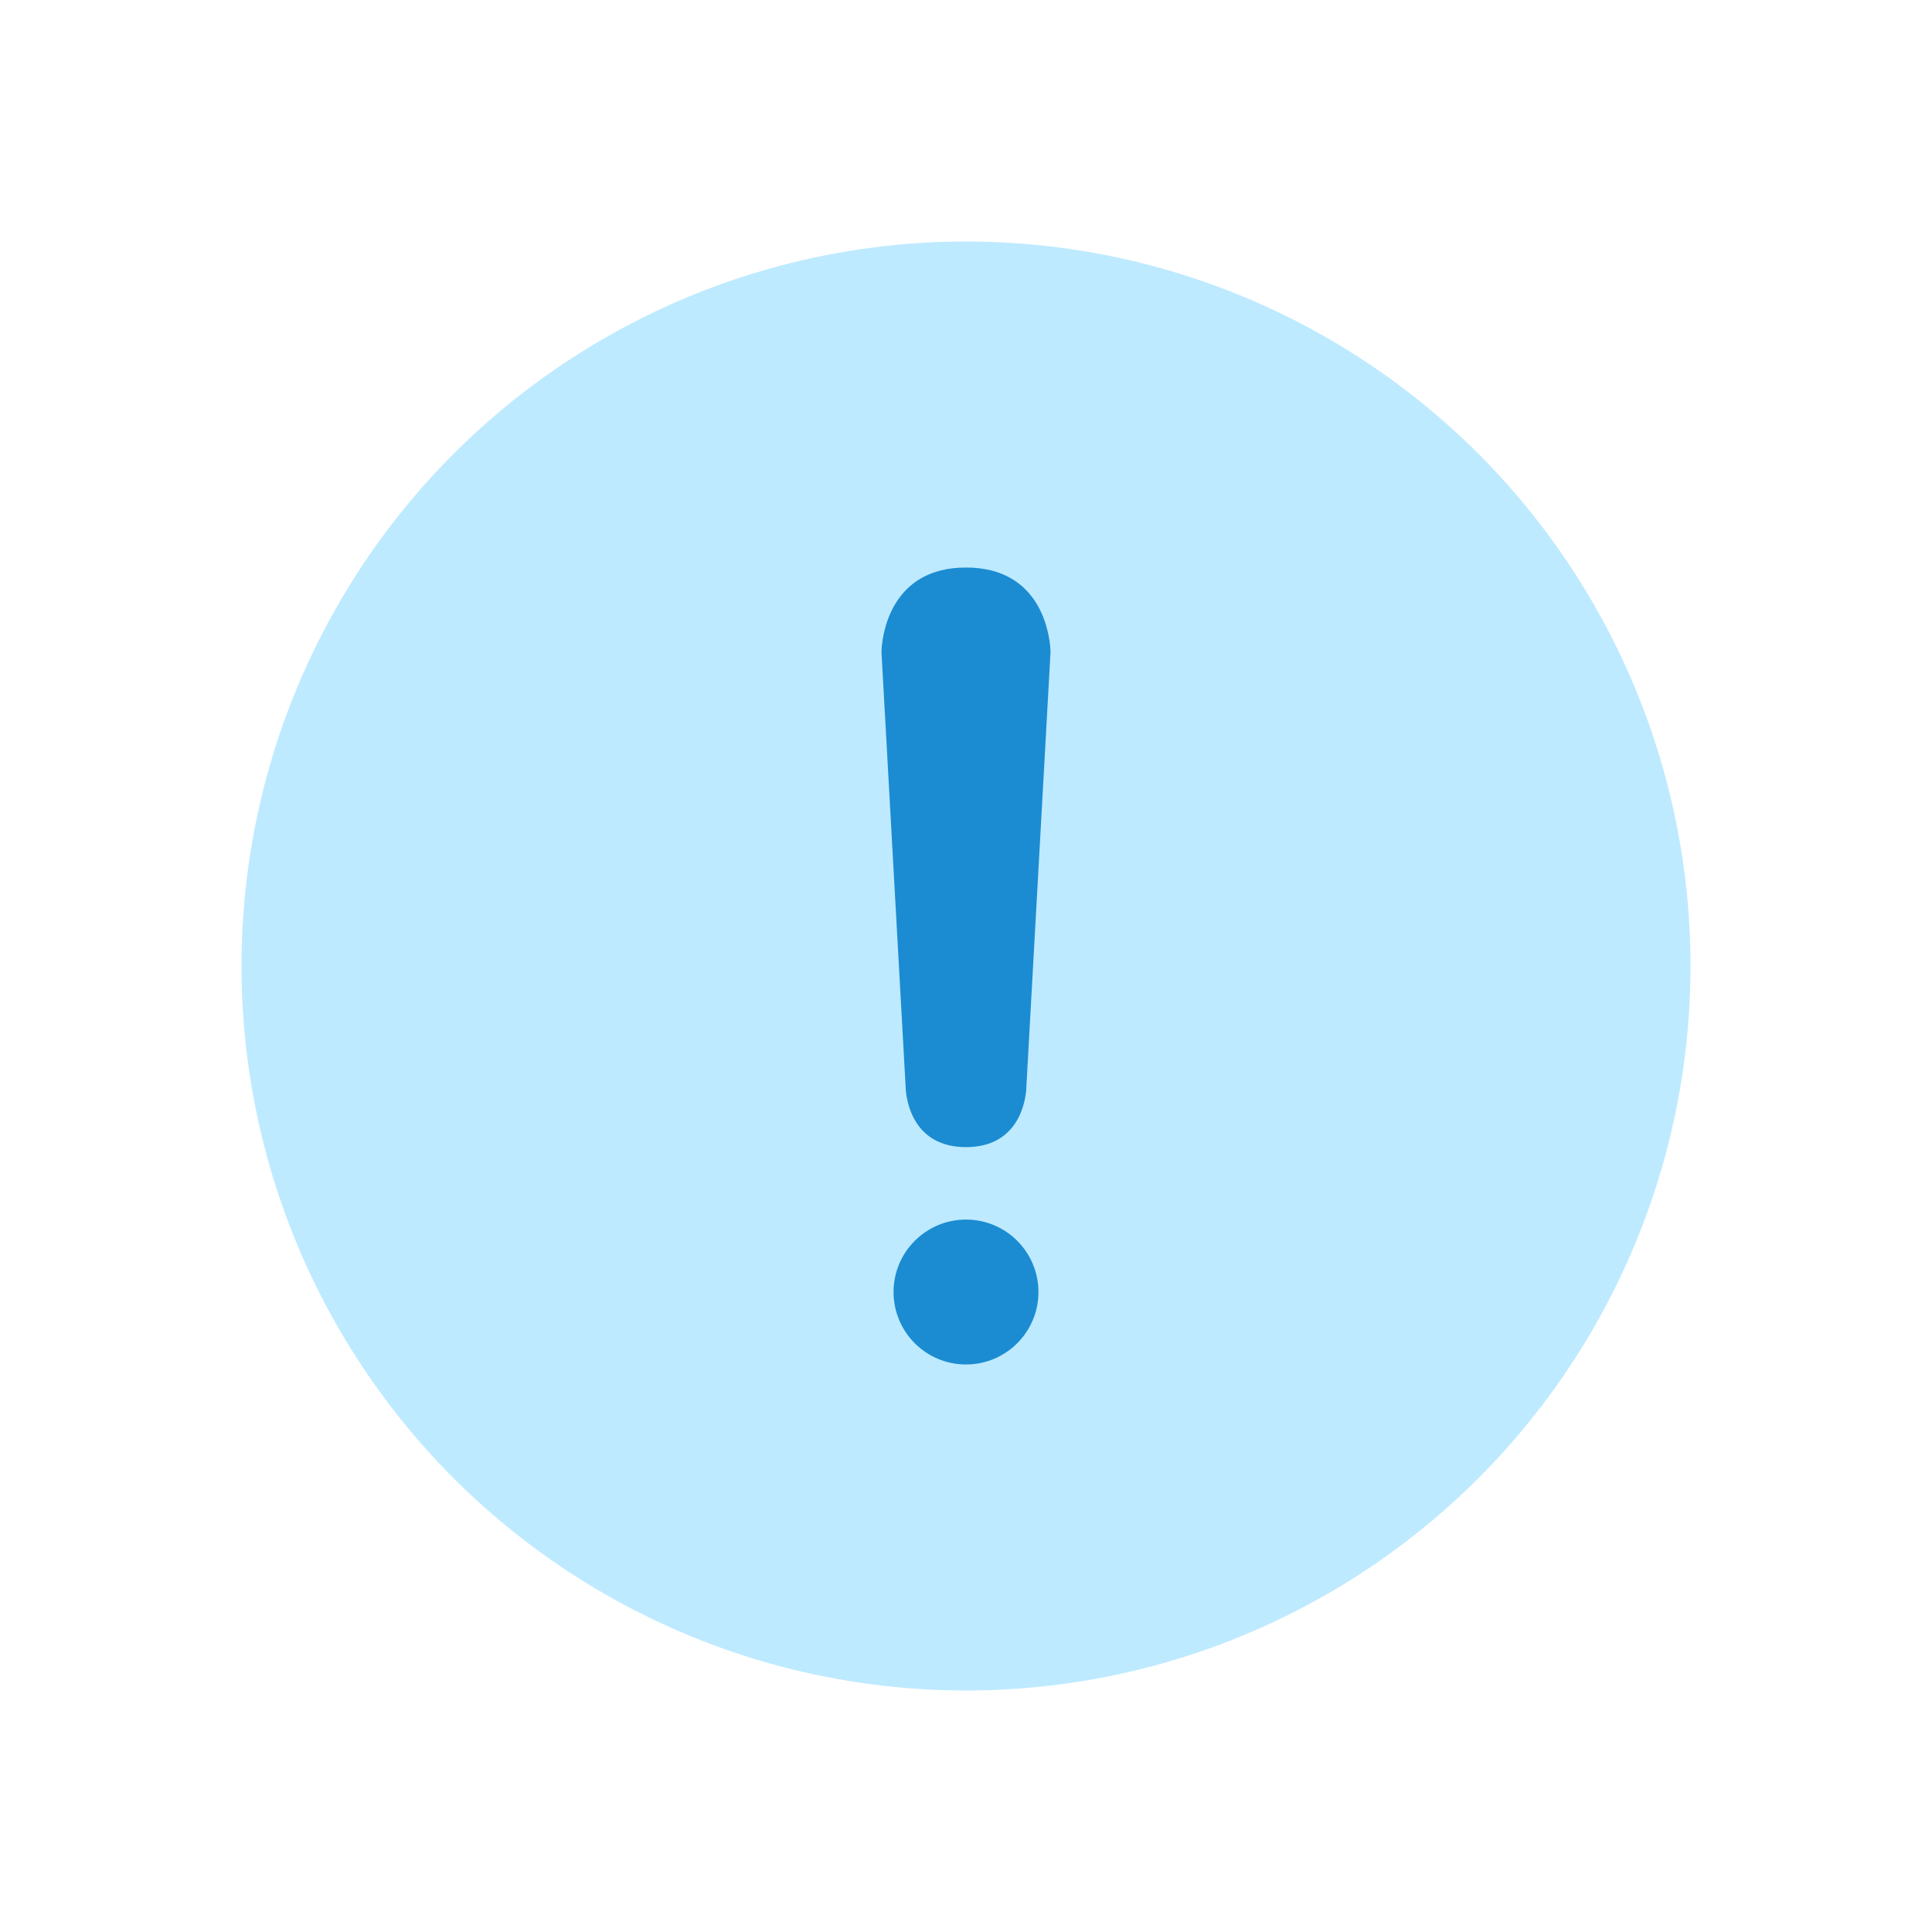 <svg width="80" height="80" viewBox="0 0 80 80" fill="none" xmlns="http://www.w3.org/2000/svg">
<g id="Attention">
<circle id="Vector" cx="40" cy="40" r="30" fill="#BEEAFF"/>
<path id="Vector_2" d="M36.506 27.111C36.502 27.037 36.5 26.965 36.504 26.891C36.539 26.299 36.87 23.5 40 23.5C43.13 23.5 43.461 26.299 43.496 26.891C43.5 26.965 43.498 27.037 43.494 27.111L42.506 44.889C42.502 44.963 42.5 45.037 42.495 45.111C42.46 45.594 42.183 47.5 40 47.5C37.817 47.5 37.54 45.594 37.505 45.111C37.5 45.037 37.498 44.963 37.494 44.889L36.506 27.111Z" fill="#1B8CD1"/>
<circle id="Vector_3" cx="40" cy="53.5" r="3" fill="#1B8CD1"/>
</g>
</svg>
